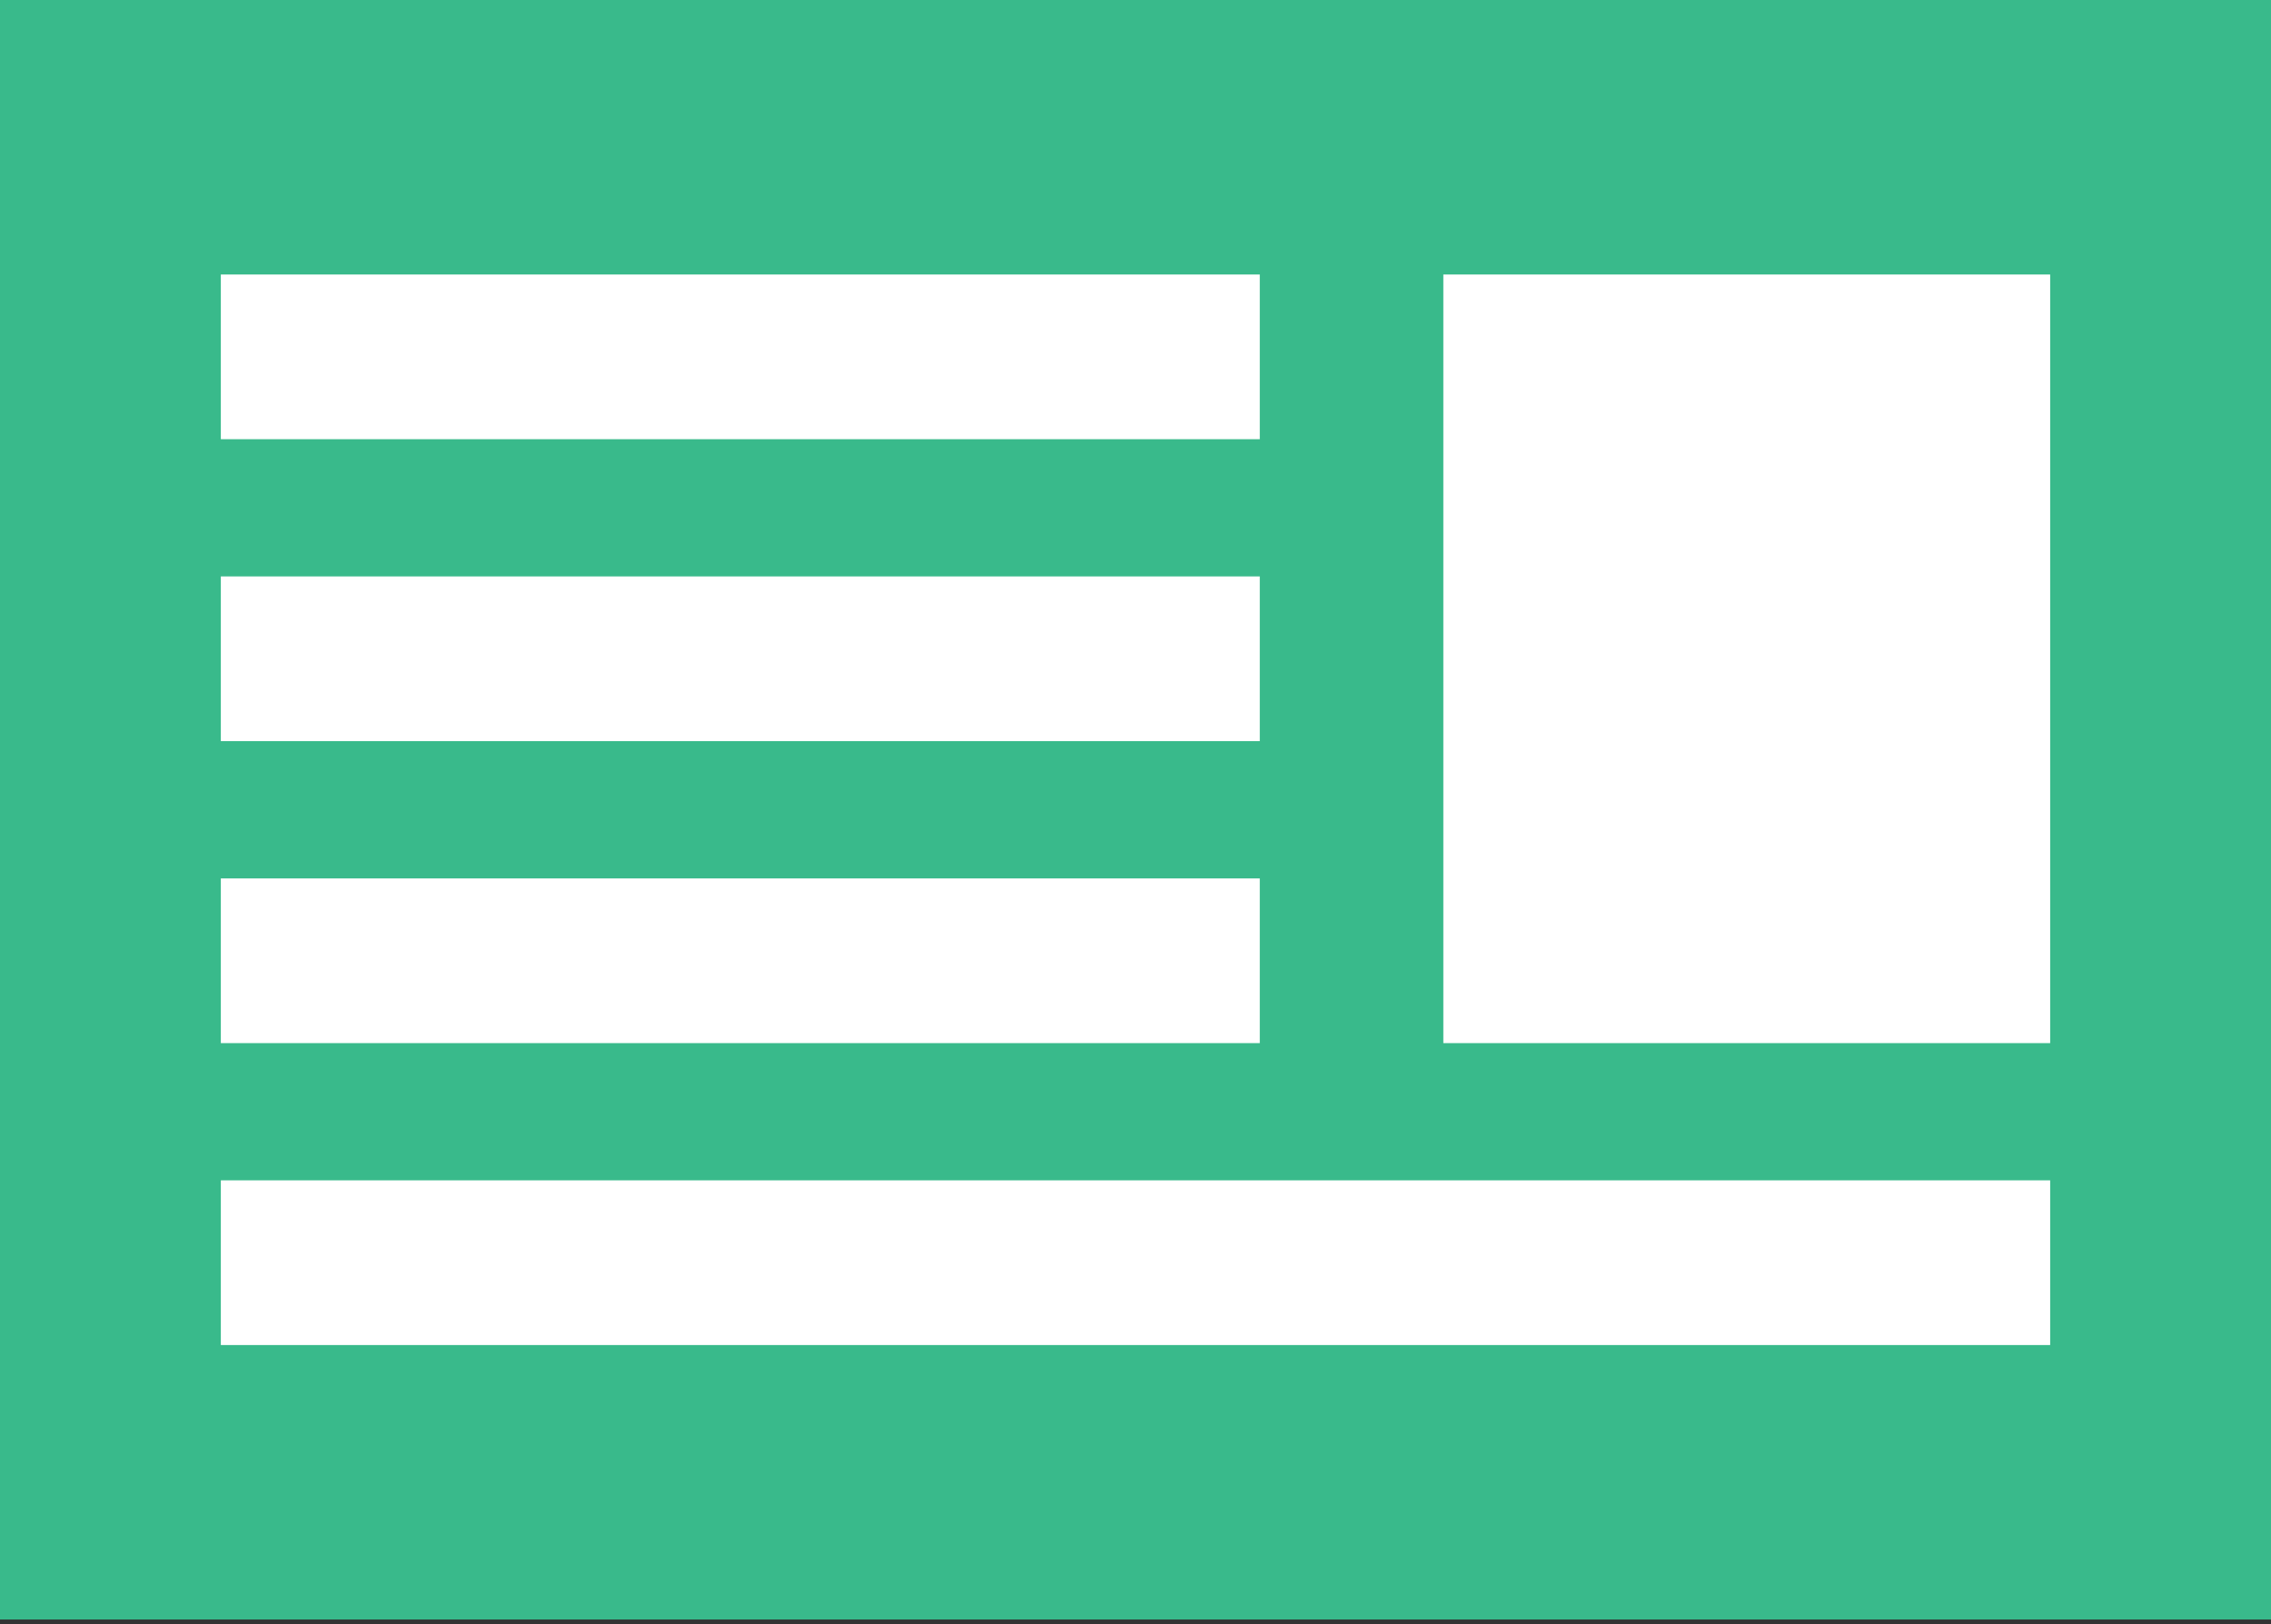 <svg width="130" height="93" viewBox="0 0 130 93" fill="none" xmlns="http://www.w3.org/2000/svg">
<rect x="0" y="0" width="130" height="93" fill="#333333" stroke="none"/>
<g clip-path="url(#clip0_125_587)">
<path d="M130 0H0V92.721H130V0Z" fill="#39BA8B"/>
<path d="M117.359 15.716H82.621V59.72H117.359V15.716Z" fill="white"/>
<path d="M72.114 15.716H12.641V25.145H72.114V15.716Z" fill="white"/>
<path d="M72.114 33.001H12.641V42.43H72.114V33.001Z" fill="white"/>
<path d="M72.114 50.291H12.641V59.72H72.114V50.291Z" fill="white"/>
<path d="M117.359 67.576H12.641V77.005H117.359V67.576Z" fill="white"/>
</g>
<defs>
<clipPath id="clip0_125_587">
<rect width="130" height="92.721" fill="white"/>
</clipPath>
</defs>
</svg>
